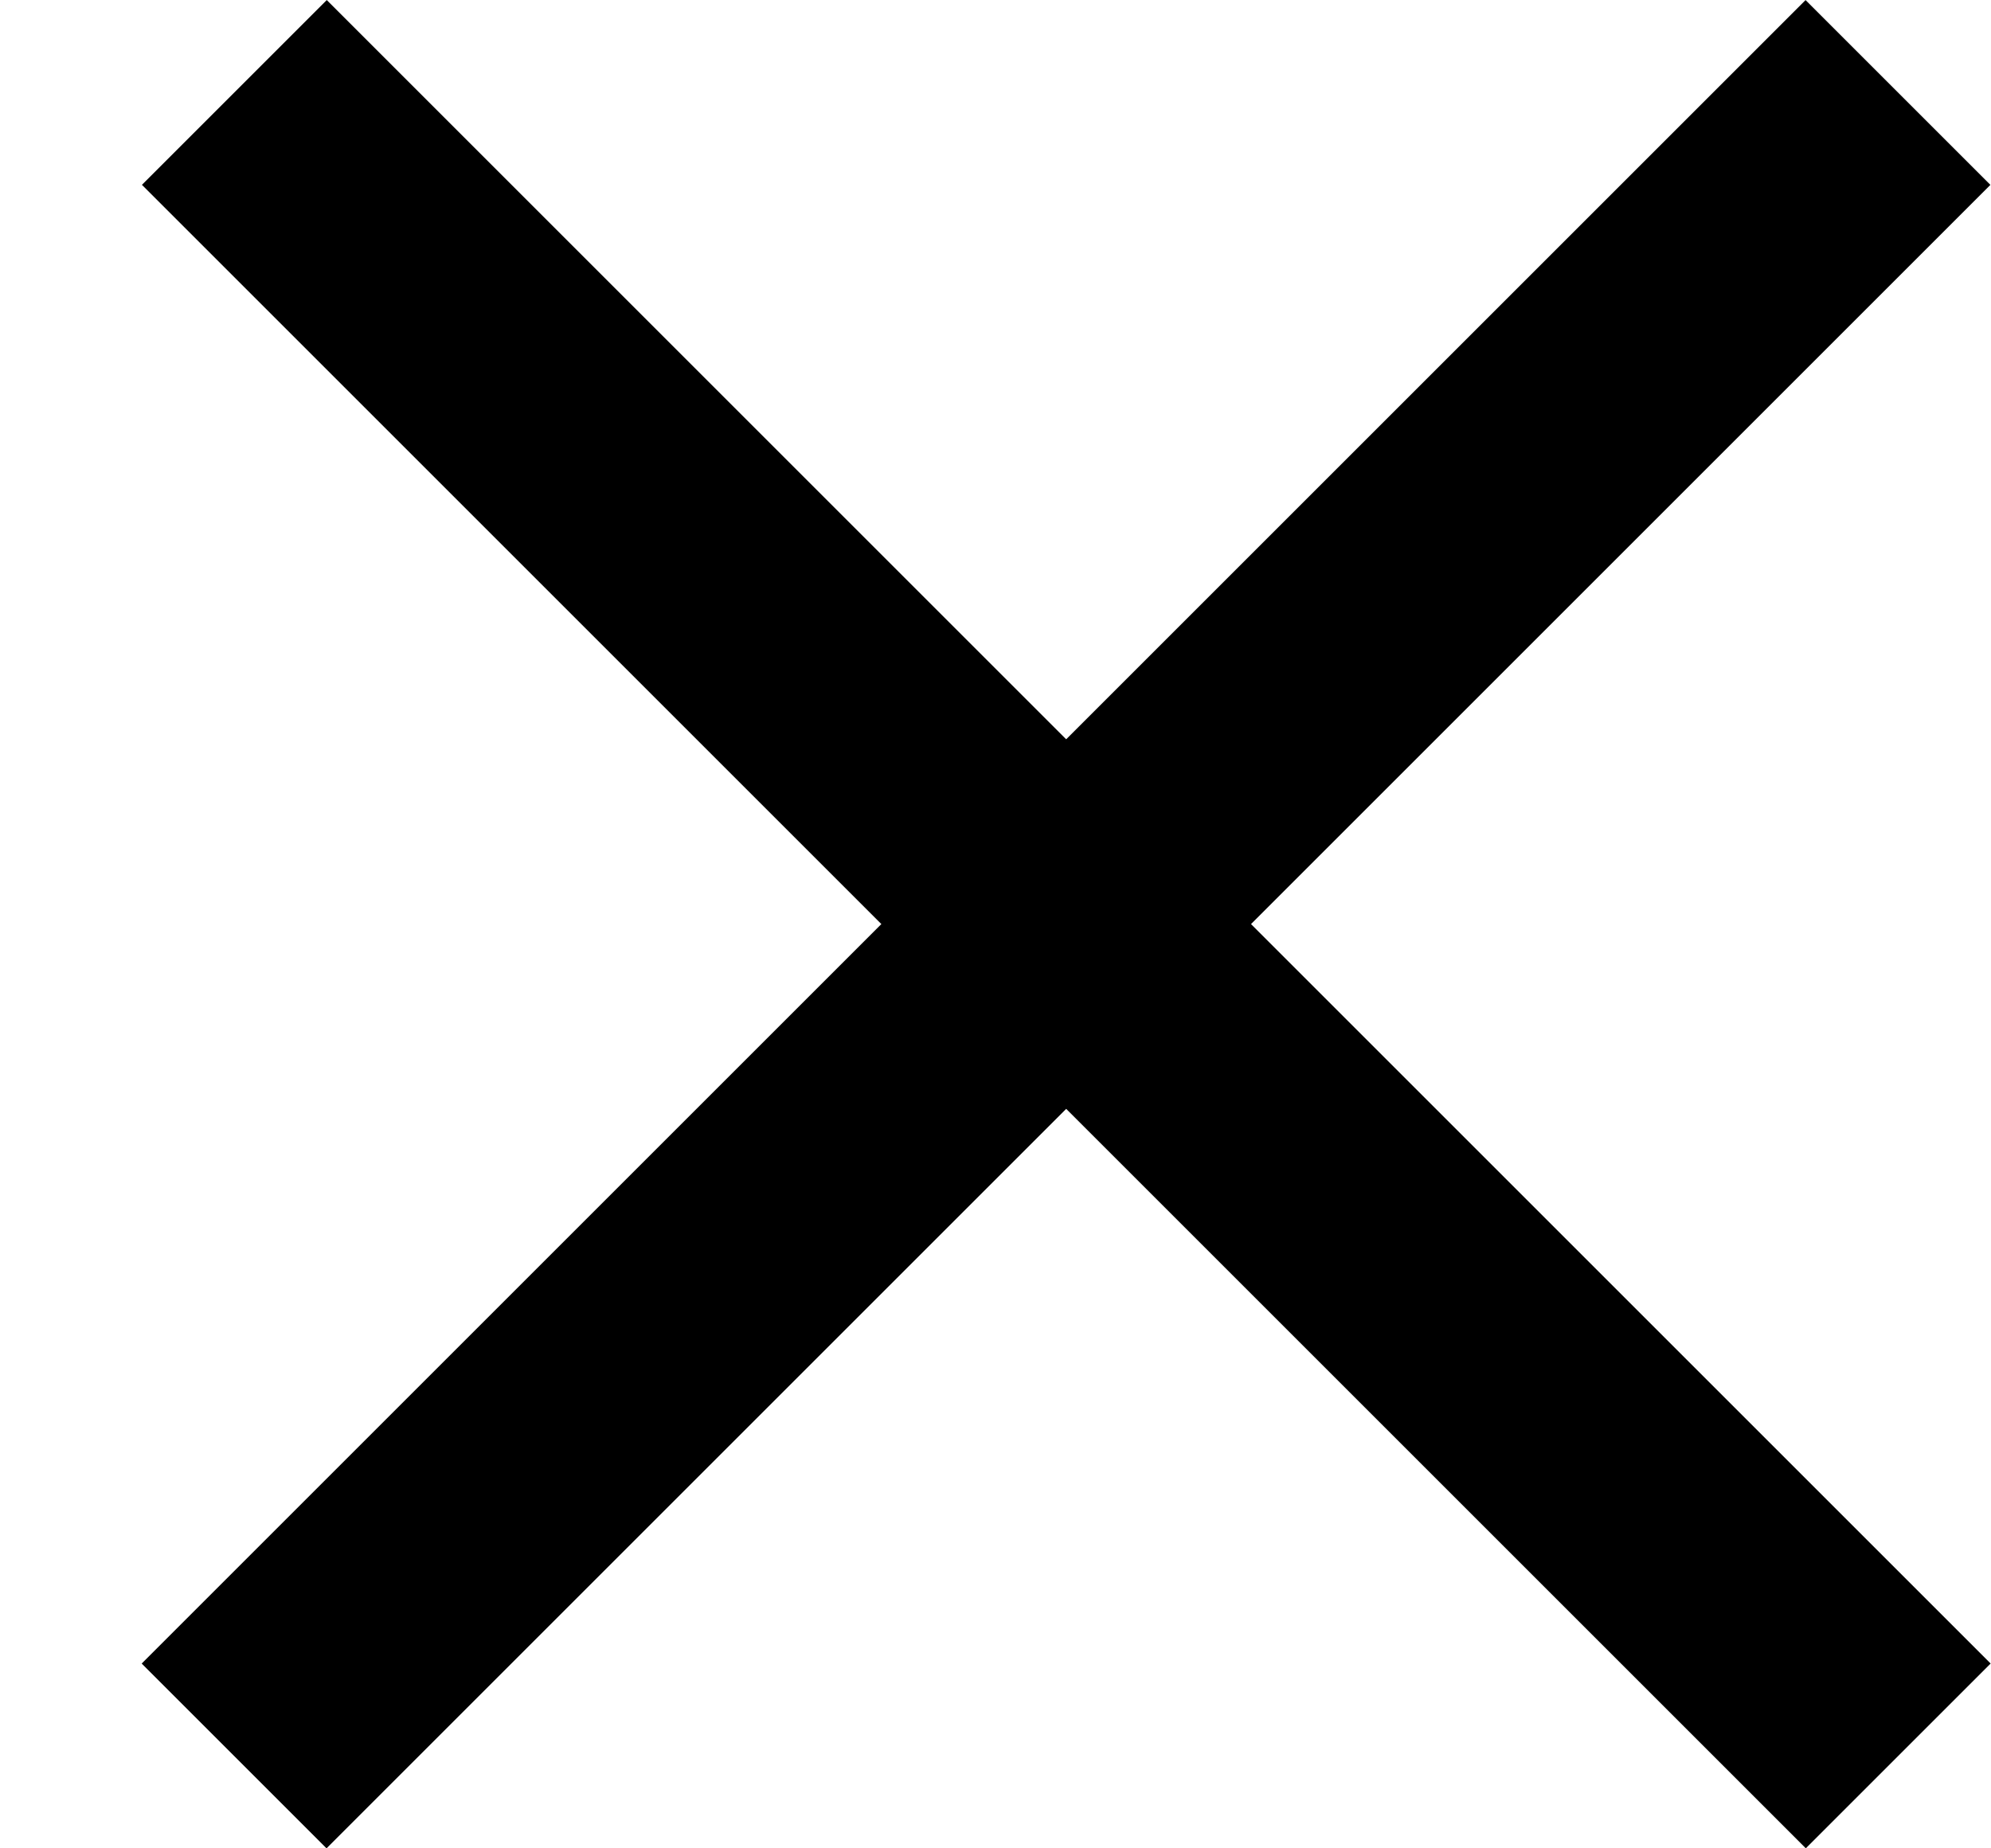 <svg width="14" height="13" viewBox="0 0 14 13" fill="none" xmlns="http://www.w3.org/2000/svg">
<rect x="0.998" y="1.3" width="1.838" height="16.546" transform="rotate(-45 0.998 1.3)" fill="#000"/>
<rect x="2.296" y="13" width="1.838" height="16.546" transform="rotate(-135 2.296 13)" fill="#000"/>
</svg>
